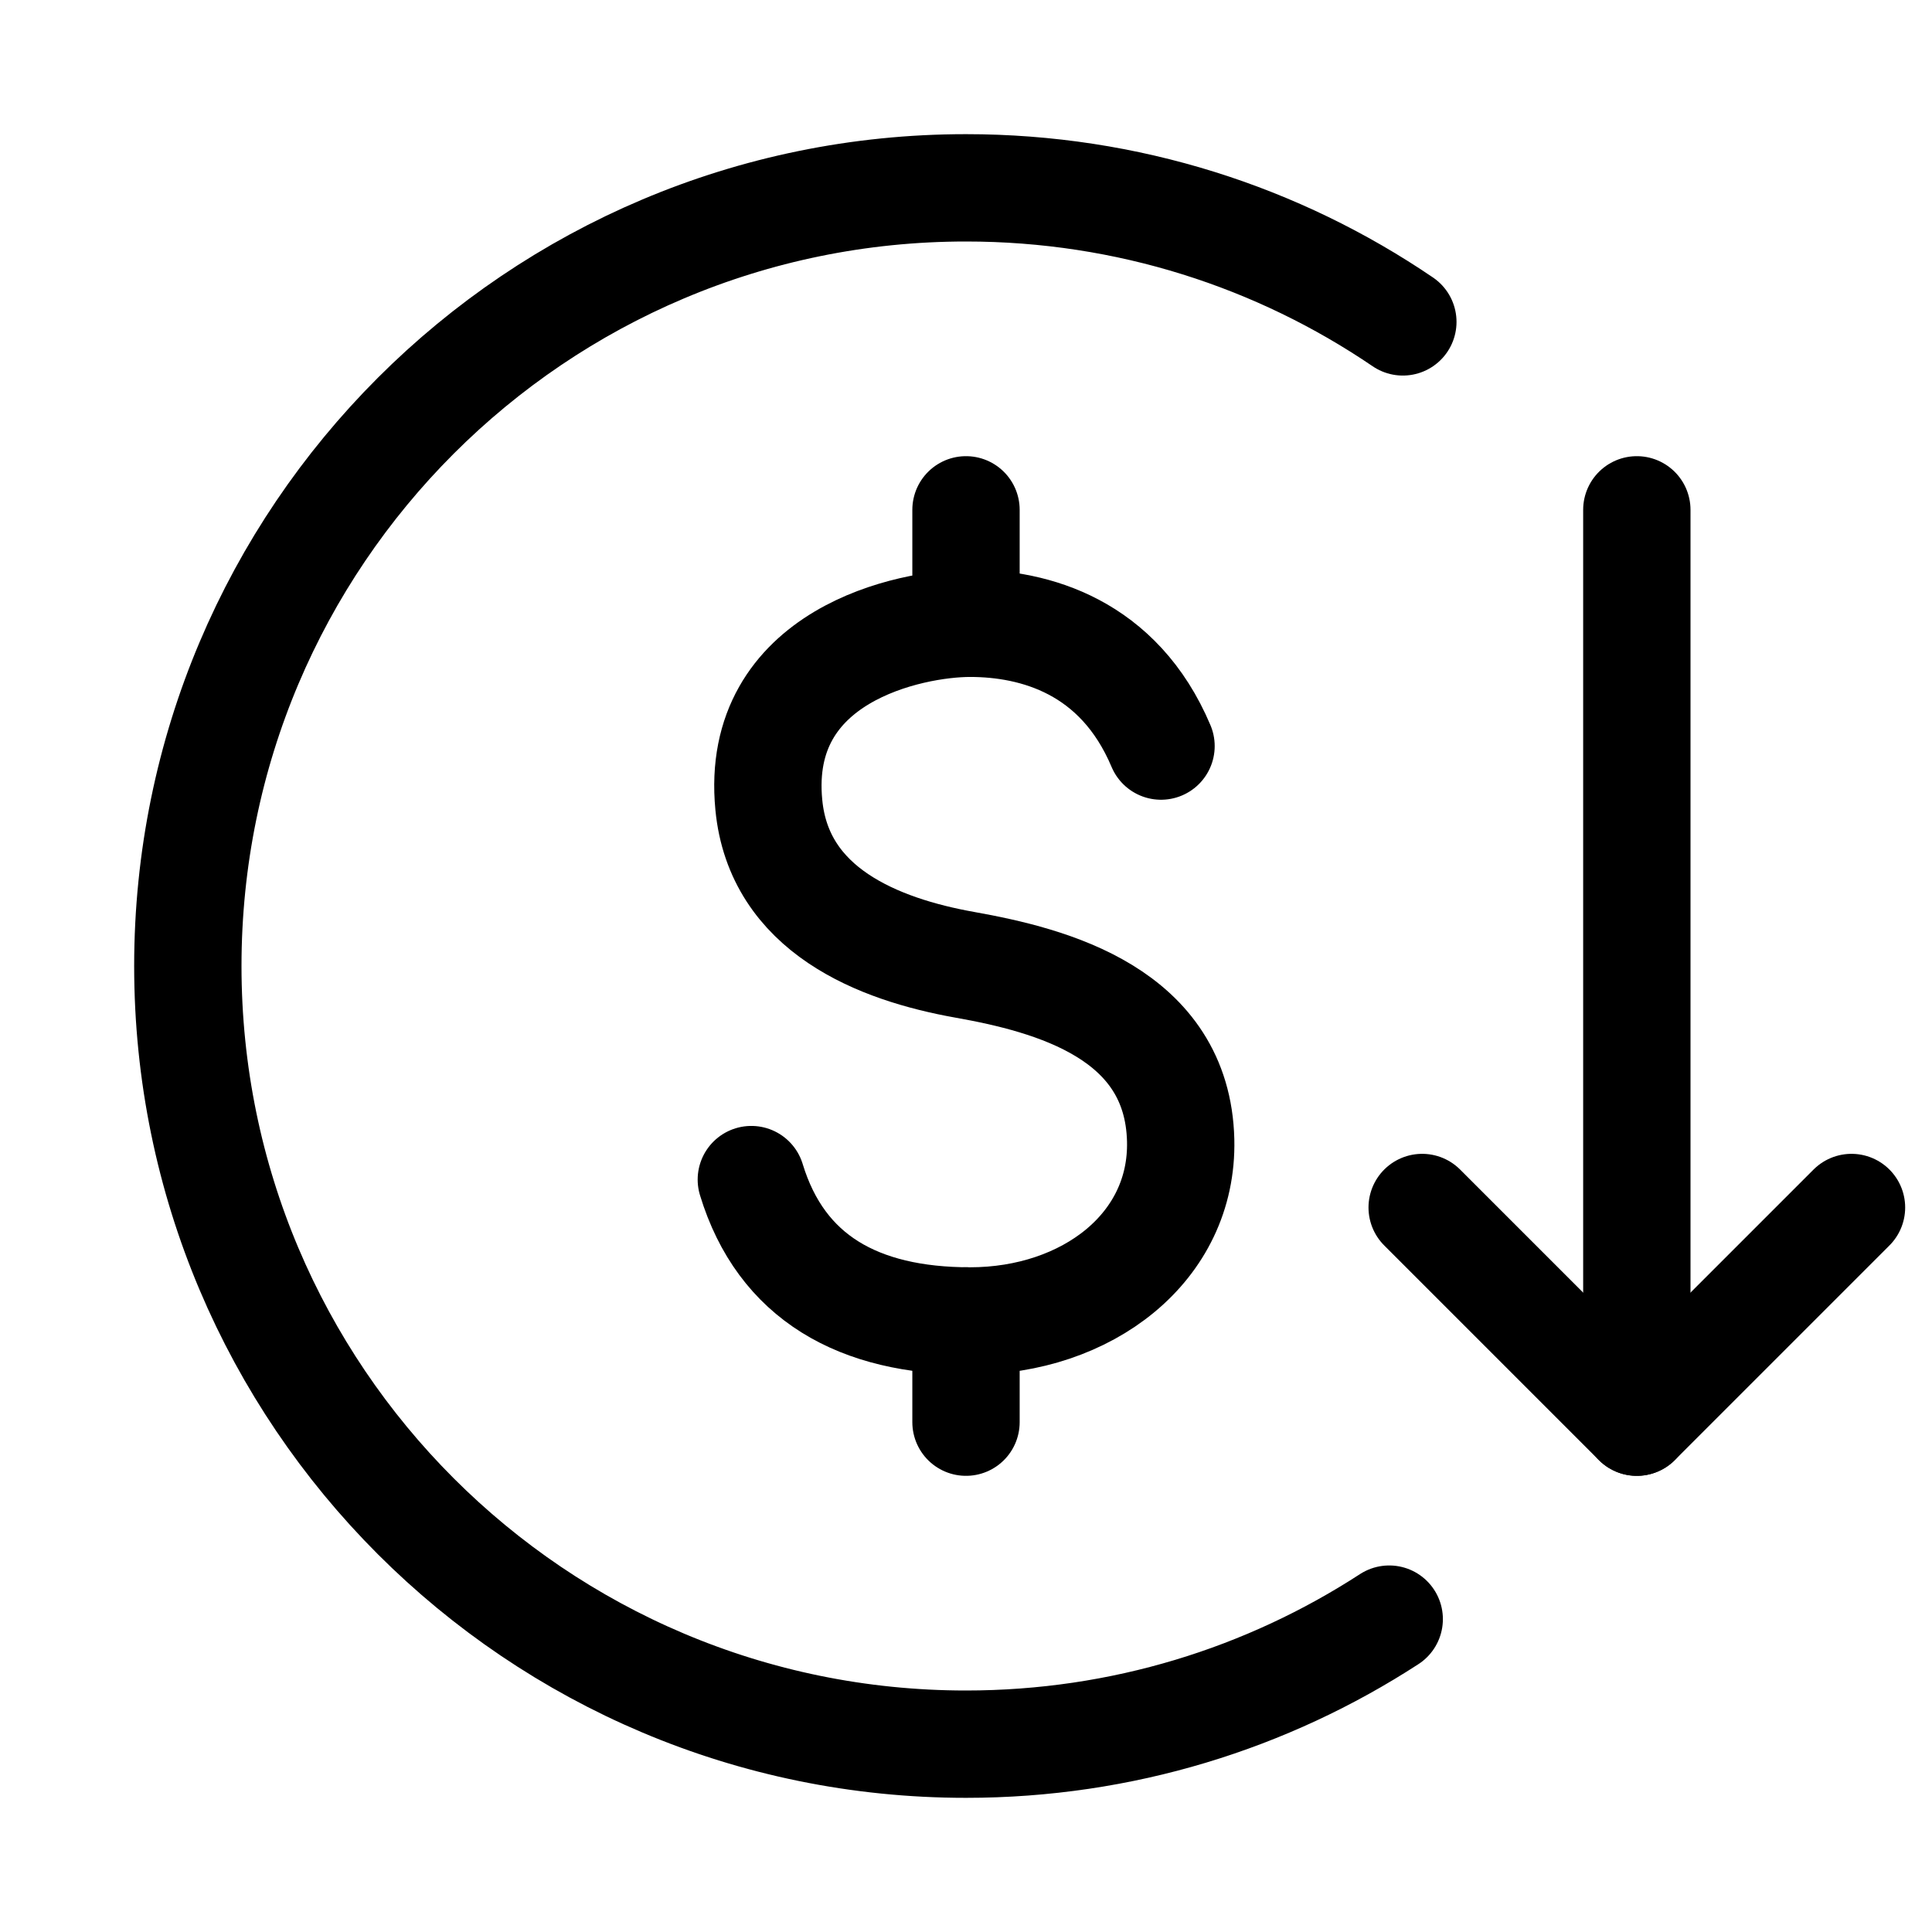 <svg xmlns="http://www.w3.org/2000/svg" height="18" width="18" viewBox="0 0 18 18"><title>circle dollar down</title><g fill="none" stroke="currentColor" class="nc-icon-wrapper"><path d="M13.07,2.999c-1.16-.789-2.561-1.249-4.07-1.249C4.996,1.75,1.75,4.996,1.75,9s3.246,7.25,7.25,7.25c1.454,0,2.808-.428,3.943-1.165" stroke-linecap="round" stroke-linejoin="round"></path><path d="M10.817,6.951c-.394-.933-1.183-1.144-1.779-1.144-.554,0-2.01,.295-1.875,1.692,.094,.981,1.019,1.346,1.827,1.49s1.981,.452,2.01,1.635c.024,1-.875,1.683-1.962,1.683-1.038,0-1.76-.404-2.038-1.317" stroke-linecap="round" stroke-linejoin="round"></path><line x1="9" y1="4.75" x2="9" y2="5.807" stroke-linecap="round" stroke-linejoin="round"></line><line x1="9" y1="12.307" x2="9" y2="13.25" stroke-linecap="round" stroke-linejoin="round"></line><polyline points="17.25 11.25 15.25 13.25 13.25 11.25" stroke-linecap="round" stroke-linejoin="round" stroke="currentColor"></polyline><line x1="15.25" y1="13.25" x2="15.25" y2="4.75" stroke-linecap="round" stroke-linejoin="round" stroke="currentColor"></line></g></svg>